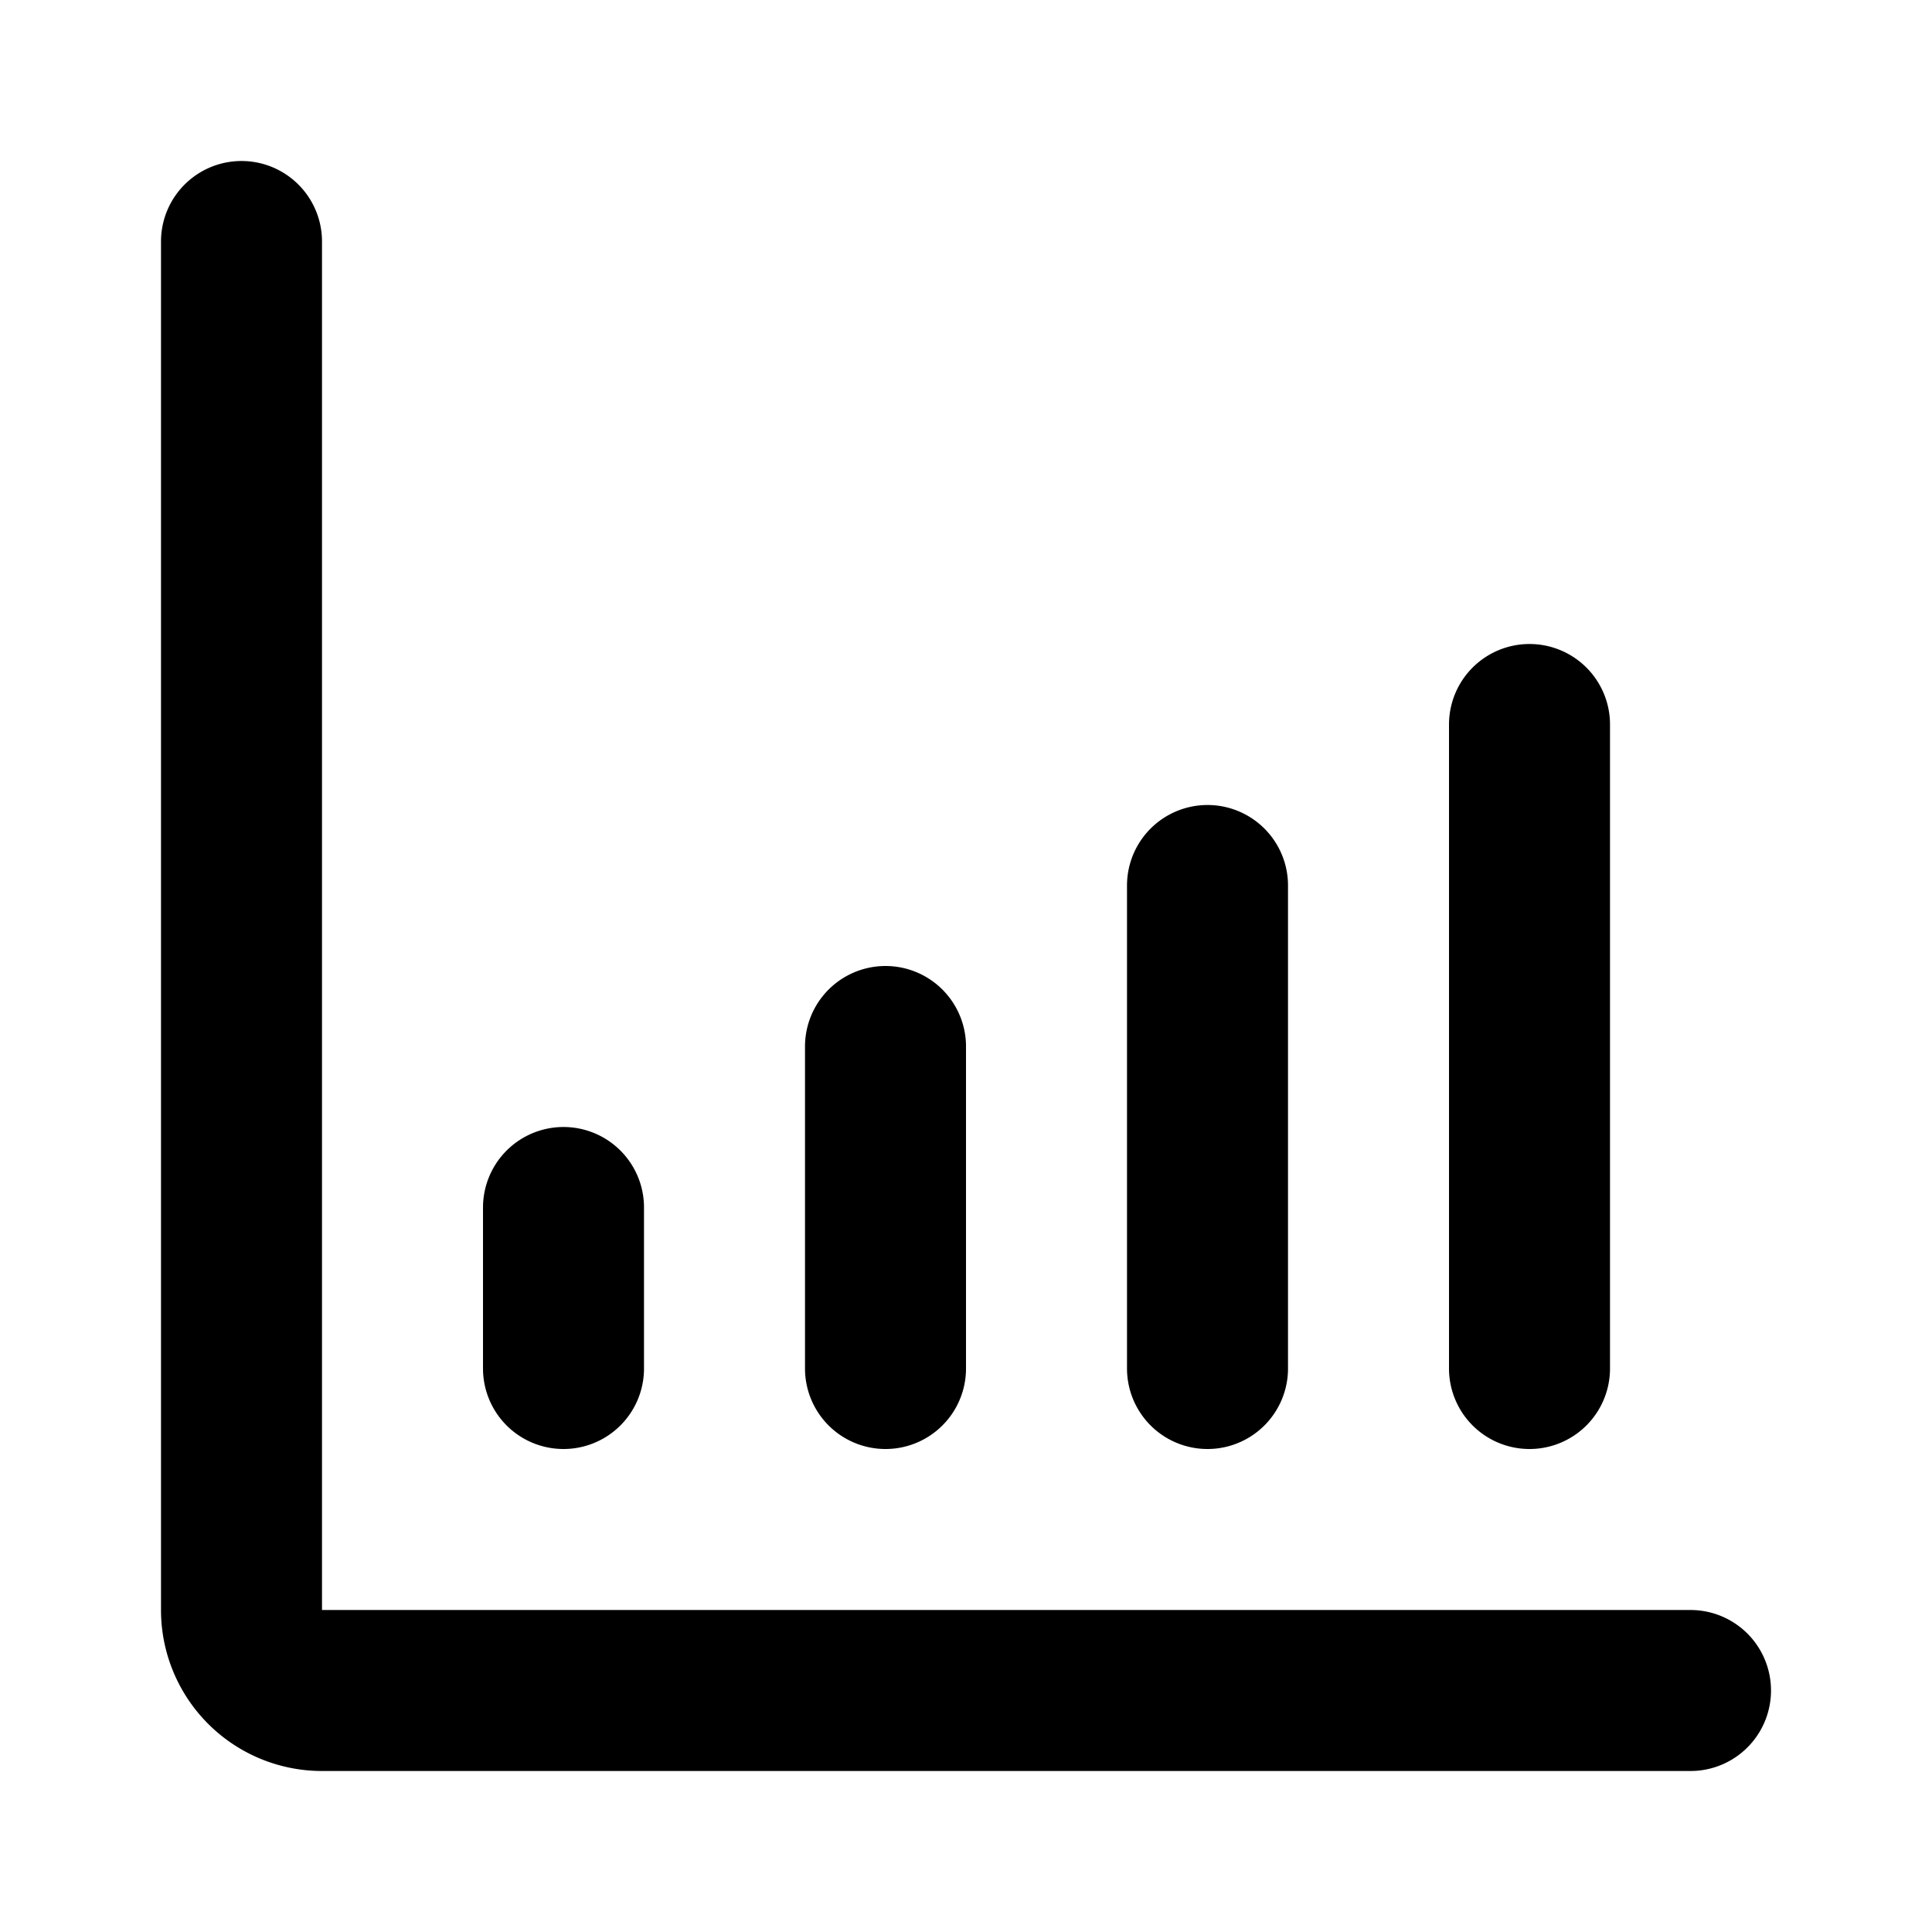 <svg class="icon line" width="48" height="48" id="diagram-bar-uptrend" xmlns="http://www.w3.org/2000/svg" viewBox="0 0 24 24"><title style="stroke-width: 2; stroke: rgb(0, 0, 0);">diagram bar uptrend</title><path id="primary" d="M21,21H4a1,1,0,0,1-1-1V3M7,15v2m4-4v4m4-6v6m4-8v8" style="fill: none; stroke: rgb(0, 0, 0); stroke-linecap: round; stroke-linejoin: round; stroke-width: 2;"></path></svg>